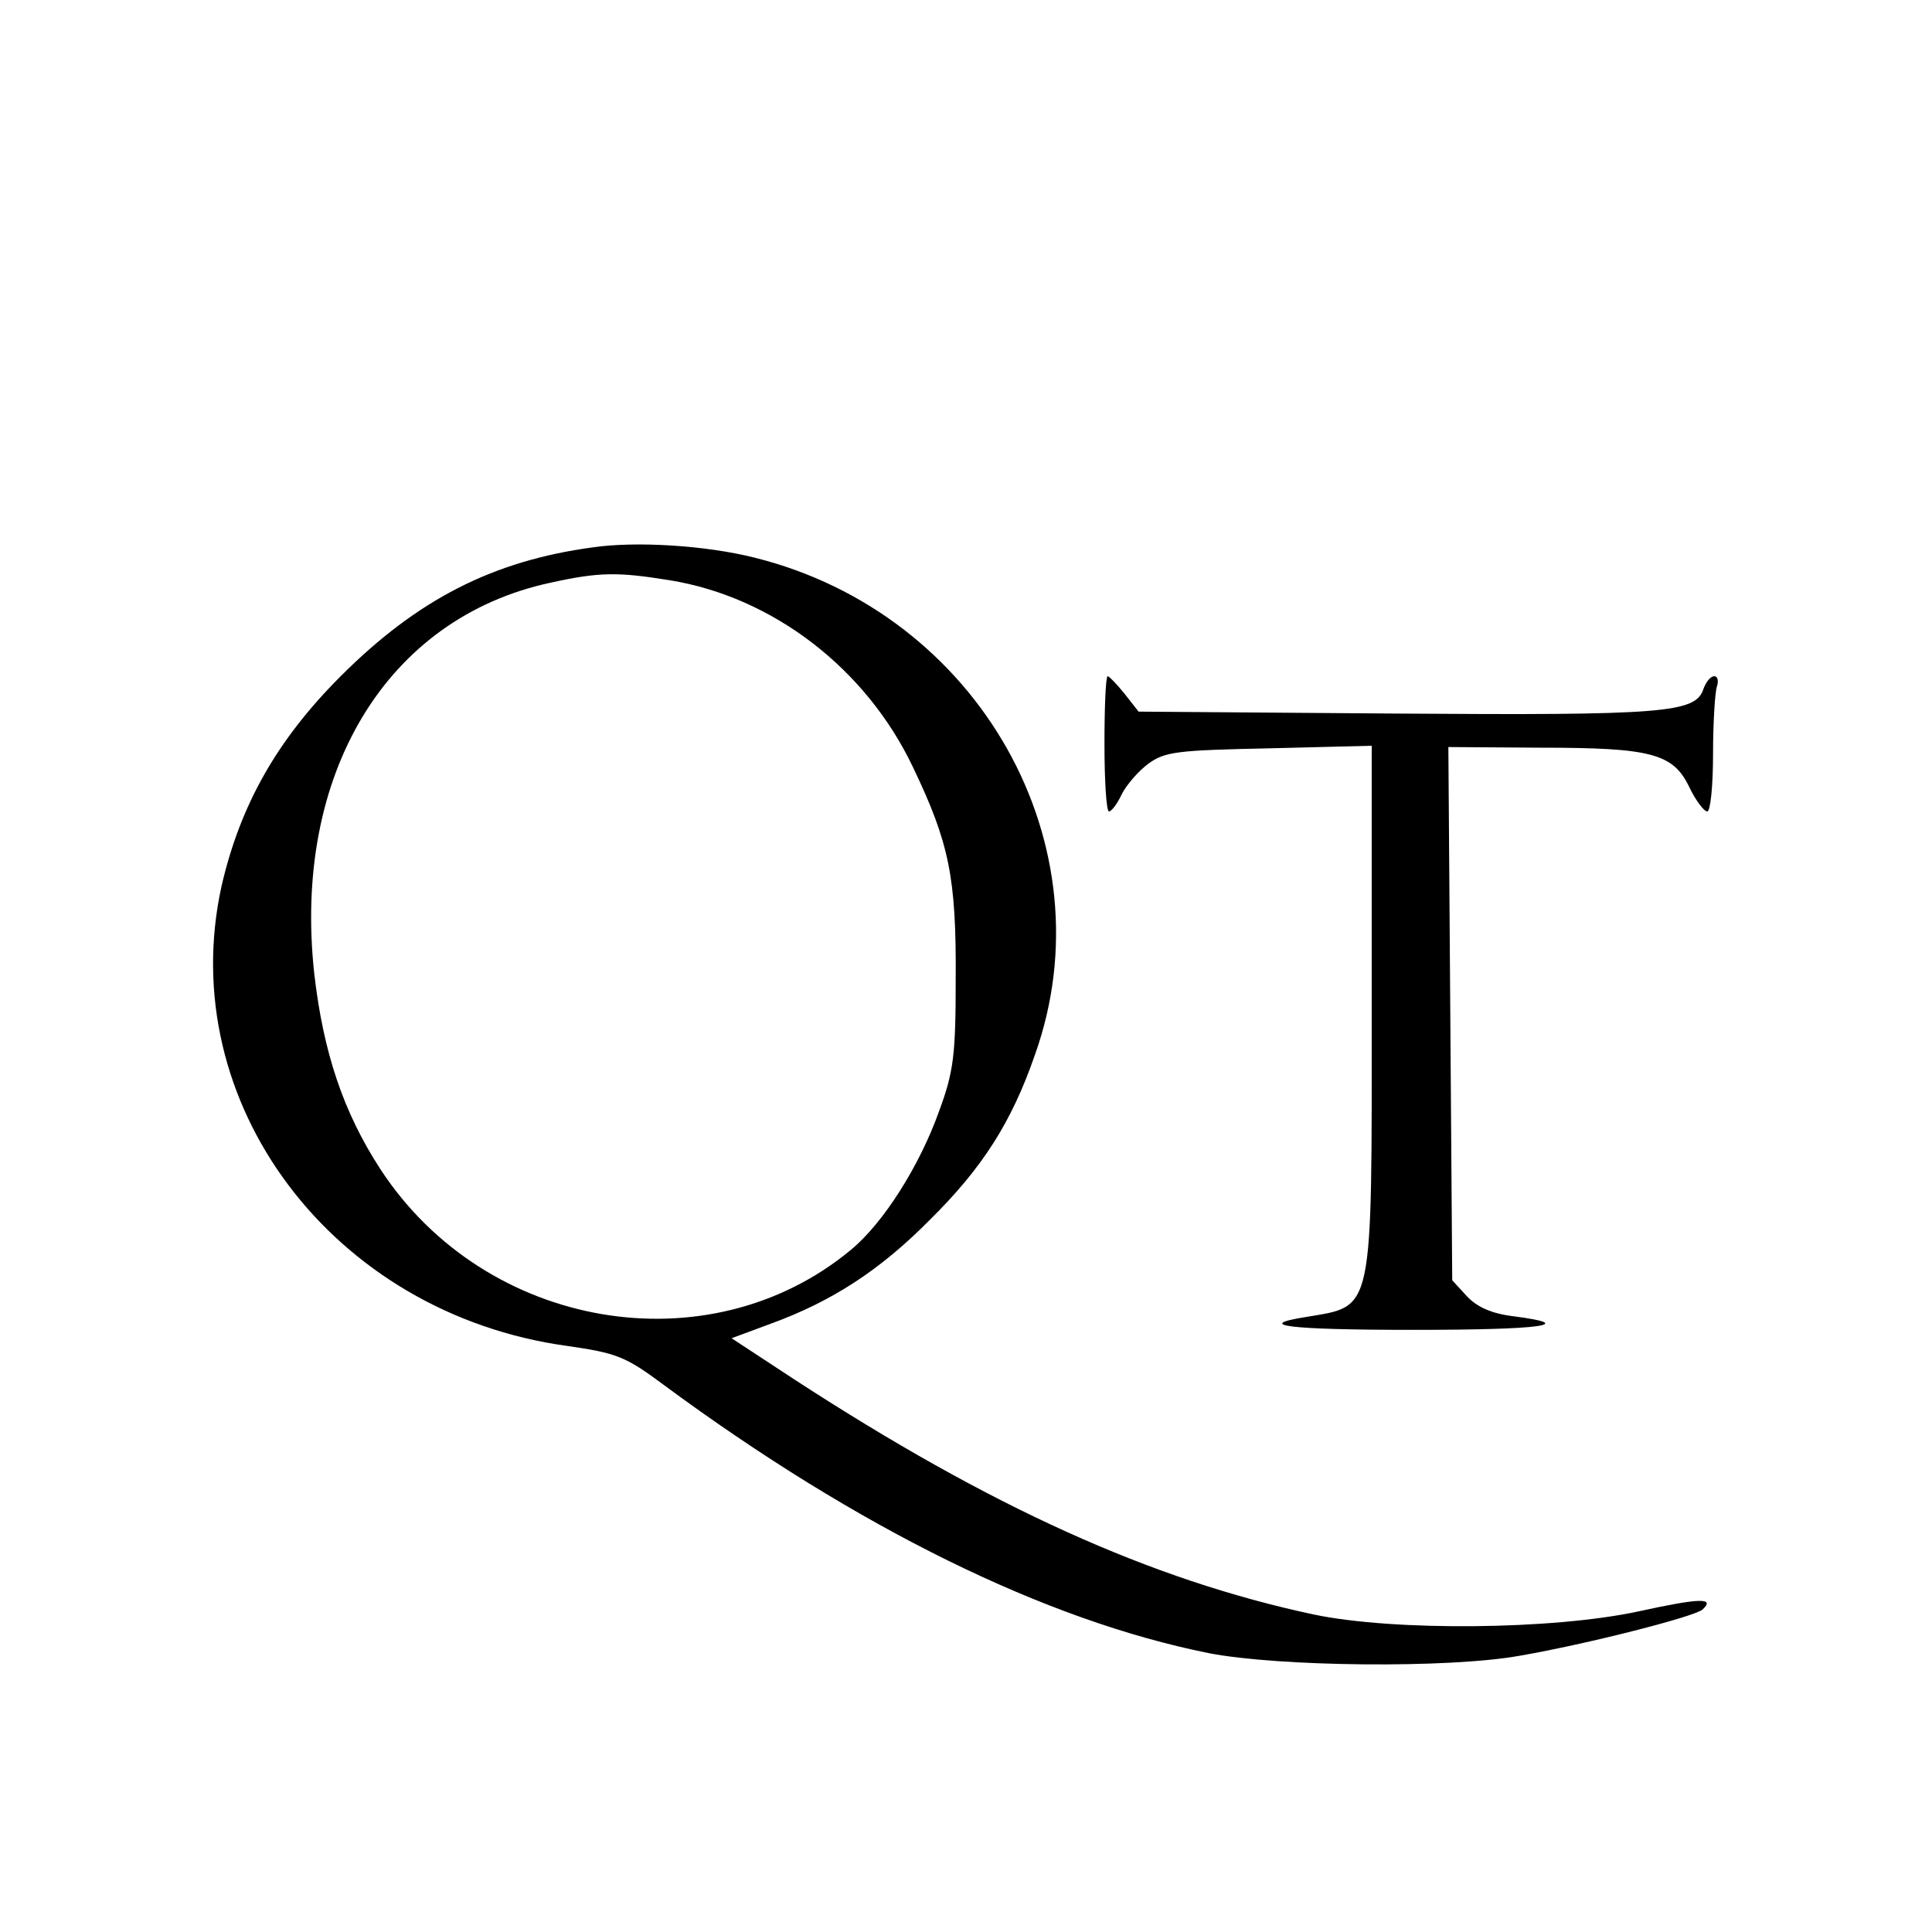<?xml version="1.0" standalone="no"?>
<!DOCTYPE svg PUBLIC "-//W3C//DTD SVG 20010904//EN"
 "http://www.w3.org/TR/2001/REC-SVG-20010904/DTD/svg10.dtd">
<svg version="1.0" xmlns="http://www.w3.org/2000/svg"
 width="300pt" height="300pt" viewBox="0 0 300 300"
 preserveAspectRatio="xMidYMid meet">
<g transform="translate(0,300) scale(0.1,-0.1)"
fill="#000000" stroke="none">
<path d="M920 2150 c-155 -21 -272 -81 -391 -200 -99 -99 -156 -200 -185 -326
-74 -336 172 -664 537 -714 76 -11 90 -16 149 -60 302 -223 593 -366 847 -417
108 -21 372 -24 483 -4 104 18 273 61 284 72 19 18 -3 18 -99 -3 -134 -29
-381 -31 -505 -5 -253 54 -502 167 -805 364 l-99 65 62 23 c93 34 168 82 246
161 82 81 127 152 163 256 116 325 -86 685 -435 772 -75 19 -184 26 -252 16z
m120 -51 c160 -26 305 -137 378 -291 56 -117 67 -171 66 -328 0 -118 -3 -144
-26 -206 -30 -84 -86 -173 -137 -215 -221 -183 -567 -124 -730 125 -58 89 -89
182 -103 304 -34 310 112 552 366 607 77 17 105 17 186 4z"/>
<path d="M1715 1845 c0 -58 3 -105 7 -105 4 0 13 12 20 27 7 14 26 36 41 47
26 19 45 21 188 24 l159 4 0 -401 c0 -486 4 -468 -102 -486 -82 -13 -28 -20
167 -20 200 0 256 8 156 21 -34 4 -57 14 -73 31 l-23 25 -3 414 -3 414 143 -1
c172 0 206 -9 231 -61 10 -21 23 -38 28 -38 5 0 9 40 9 89 0 49 3 96 6 105 3
9 1 16 -4 16 -6 0 -13 -9 -17 -20 -12 -37 -61 -41 -478 -38 l-399 3 -22 28
c-12 15 -24 27 -26 27 -3 0 -5 -47 -5 -105z"/>
</g>
</svg>
